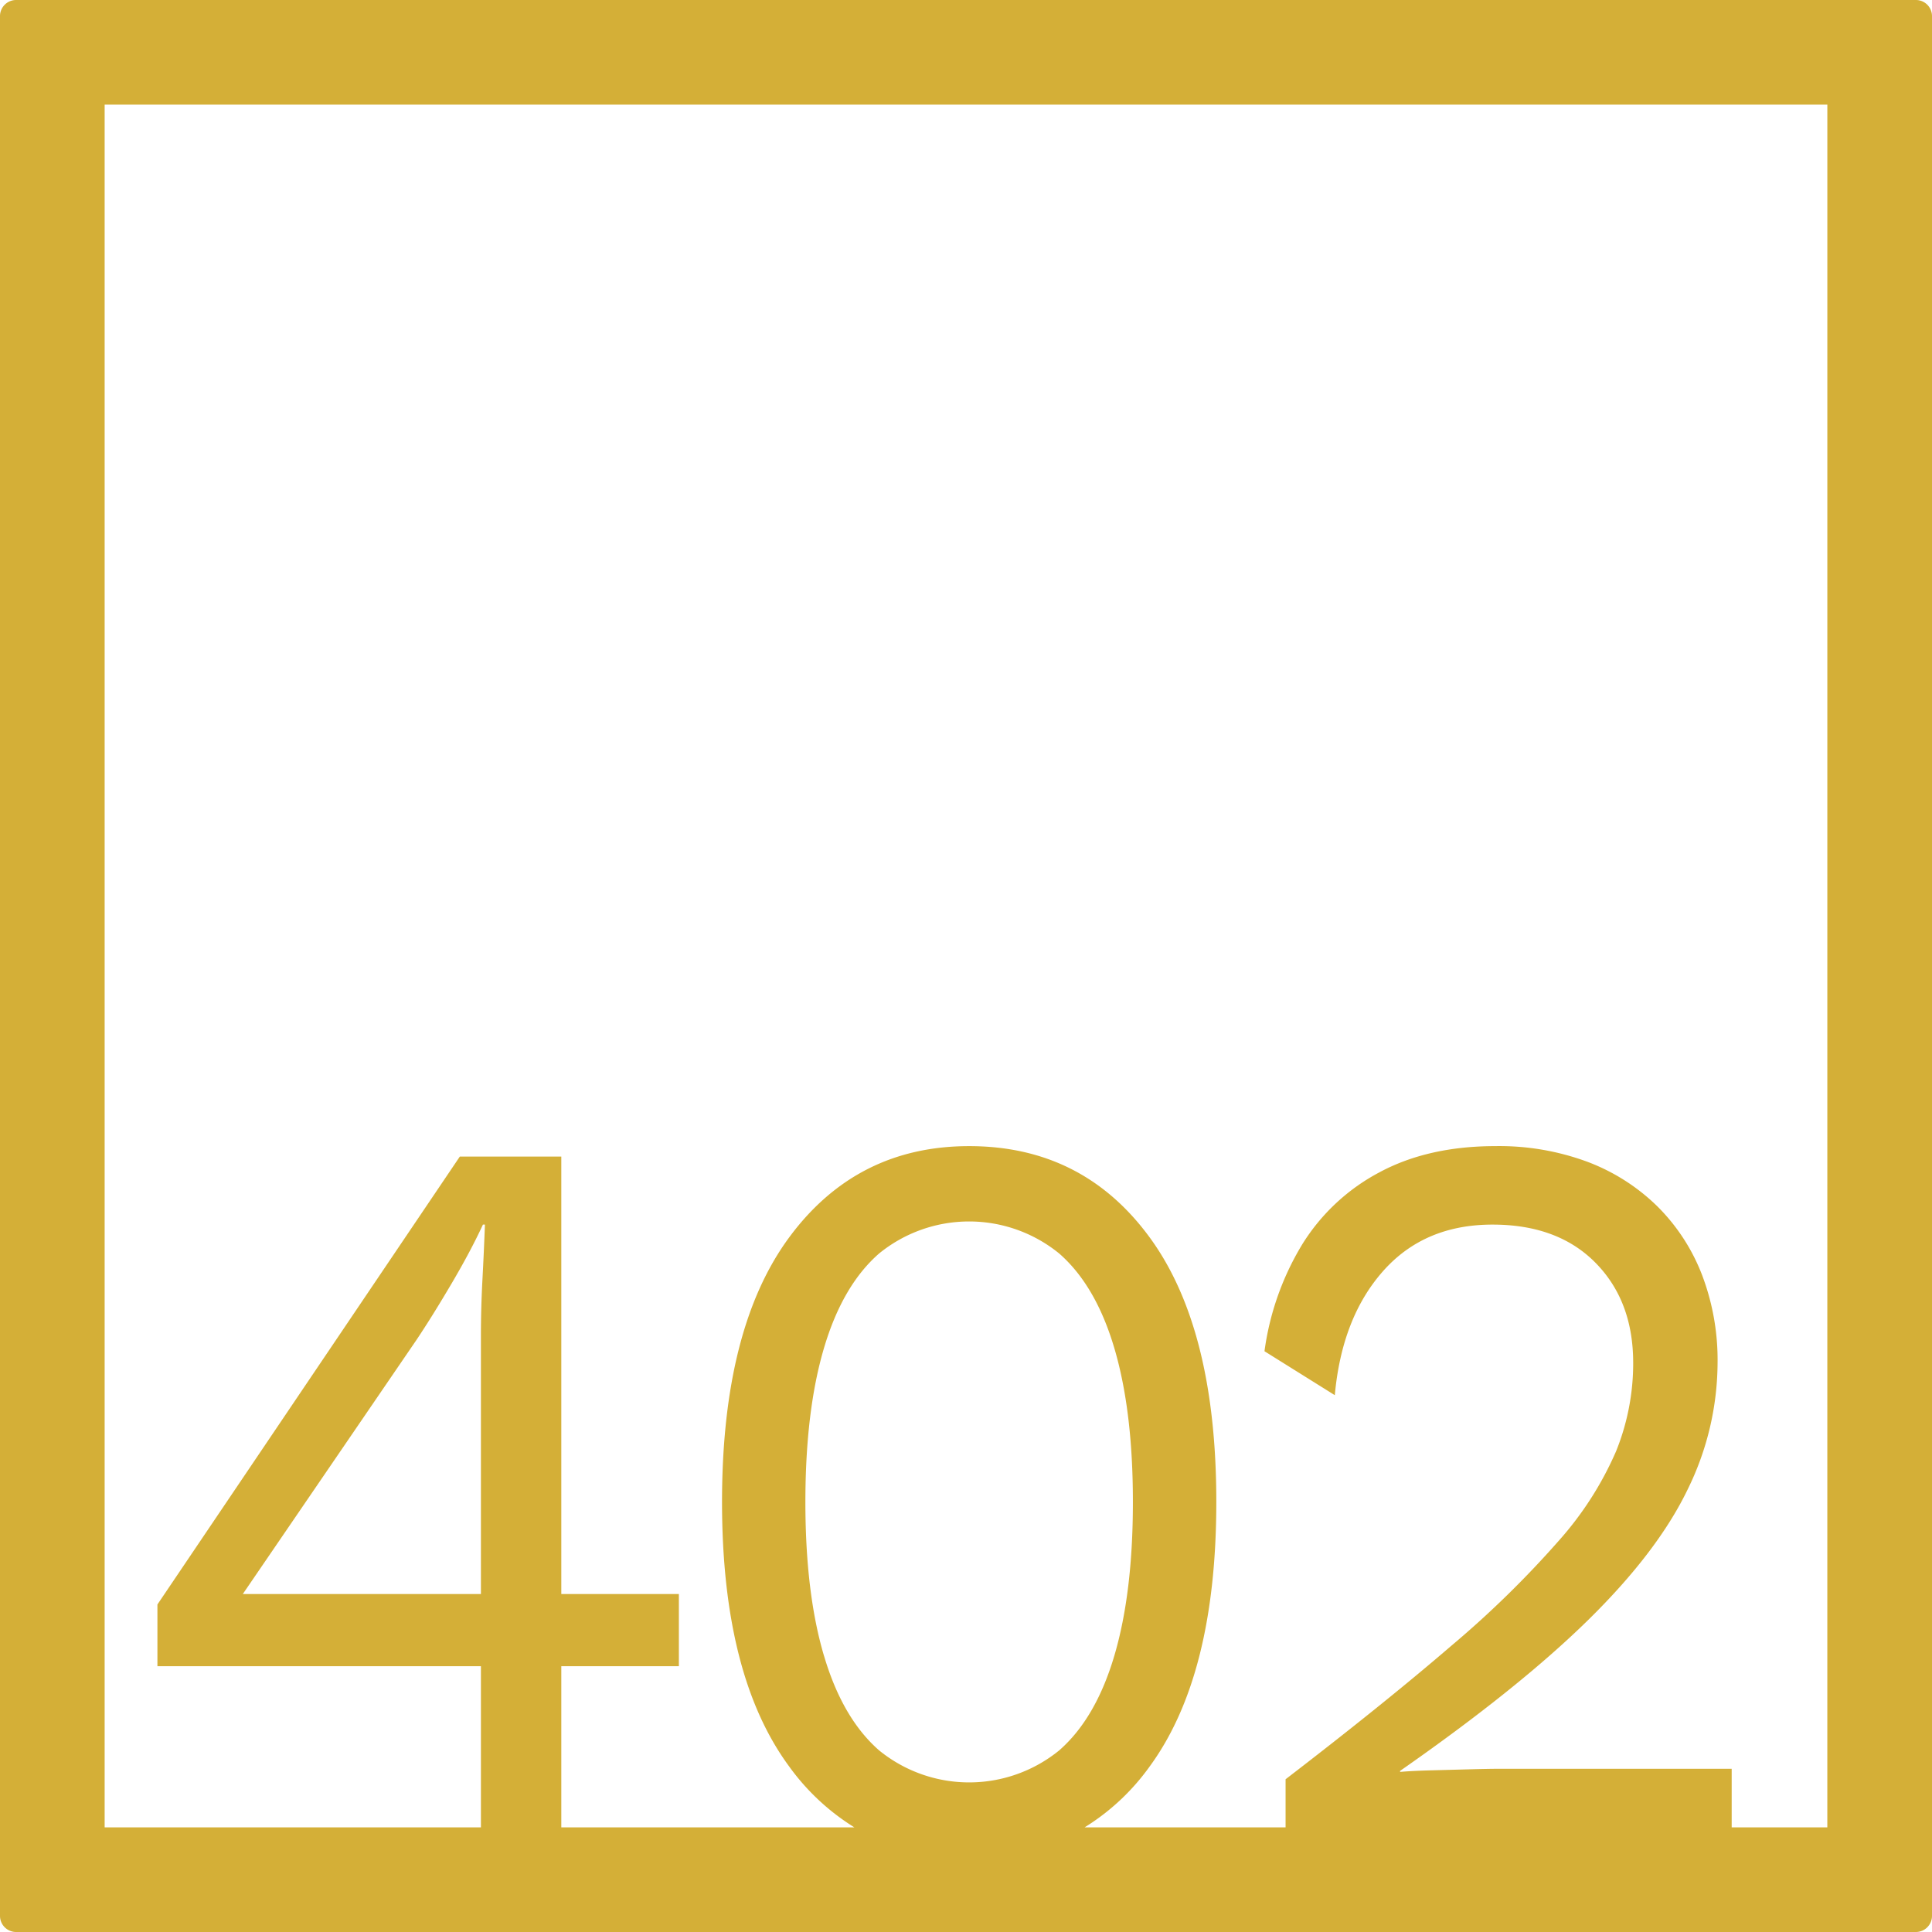 <svg xmlns="http://www.w3.org/2000/svg" width="120mm" height="120mm" viewBox="0 0 340.158 340.158">
  <g id="Zimmernummer">
      <g id="Z-04-402-M">
        <path fill="#D4AF37" stroke="none" d="M337.323,0H2.835A2.836,2.836,0,0,0,0,2.835V337.323a2.836,2.836,0,0,0,2.835,2.835H337.323a2.836,2.836,0,0,0,2.835-2.835V2.835A2.836,2.836,0,0,0,337.323,0ZM84.673,280.651H42.752l30.6-44.774q2.828-4.236,6.19-9.949t5.484-10.318h.353q-.177,4.792-.441,9.765t-.266,9.765Zm60.4,10.871q-3.274-11.055-3.272-27.085t3.272-27.086q3.27-11.053,9.728-16.674a25.107,25.107,0,0,1,31.662,0q6.456,5.622,9.729,16.674t3.272,27.086q0,16.031-3.272,27.085T186.467,308.2a25.111,25.111,0,0,1-31.662,0Q148.348,302.578,145.077,291.522Zm176.655,30.21H304.889V311.42h-40.86q-1.77,0-5.218.093t-6.9.184q-3.45.094-5.4.276v-.183q20.869-14.555,33.077-26.533t17.511-22.939a50.856,50.856,0,0,0,5.307-22.387,42.122,42.122,0,0,0-2.743-15.477,34.4,34.4,0,0,0-7.871-12.069,35.379,35.379,0,0,0-12.293-7.83,44.678,44.678,0,0,0-16.184-2.764q-11.853,0-20.43,4.606a35.512,35.512,0,0,0-13.62,12.714,48.782,48.782,0,0,0-6.633,18.794l12.382,7.738q1.234-13.633,8.49-21.834t19.28-8.2q11.5,0,18.13,6.725t6.633,17.6a41.277,41.277,0,0,1-3.007,15.569,58.812,58.812,0,0,1-10.082,15.754,175.841,175.841,0,0,1-18.838,18.425q-11.765,10.135-29.274,23.584v8.469H190.96a39.84,39.84,0,0,0,11.427-10.68q11.762-16.029,11.763-46.615t-11.763-46.616q-11.766-16.031-31.751-16.03-19.812,0-31.661,16.03t-11.851,46.616q0,30.586,11.851,46.615a40.307,40.307,0,0,0,11.451,10.68h-51.6V293.364h20.7V280.651h-20.7V203.633H80.958L27.717,282.494v10.87H84.673v28.368H18.425V18.425H321.732Z"/>
      </g>
    </g>
</svg>

